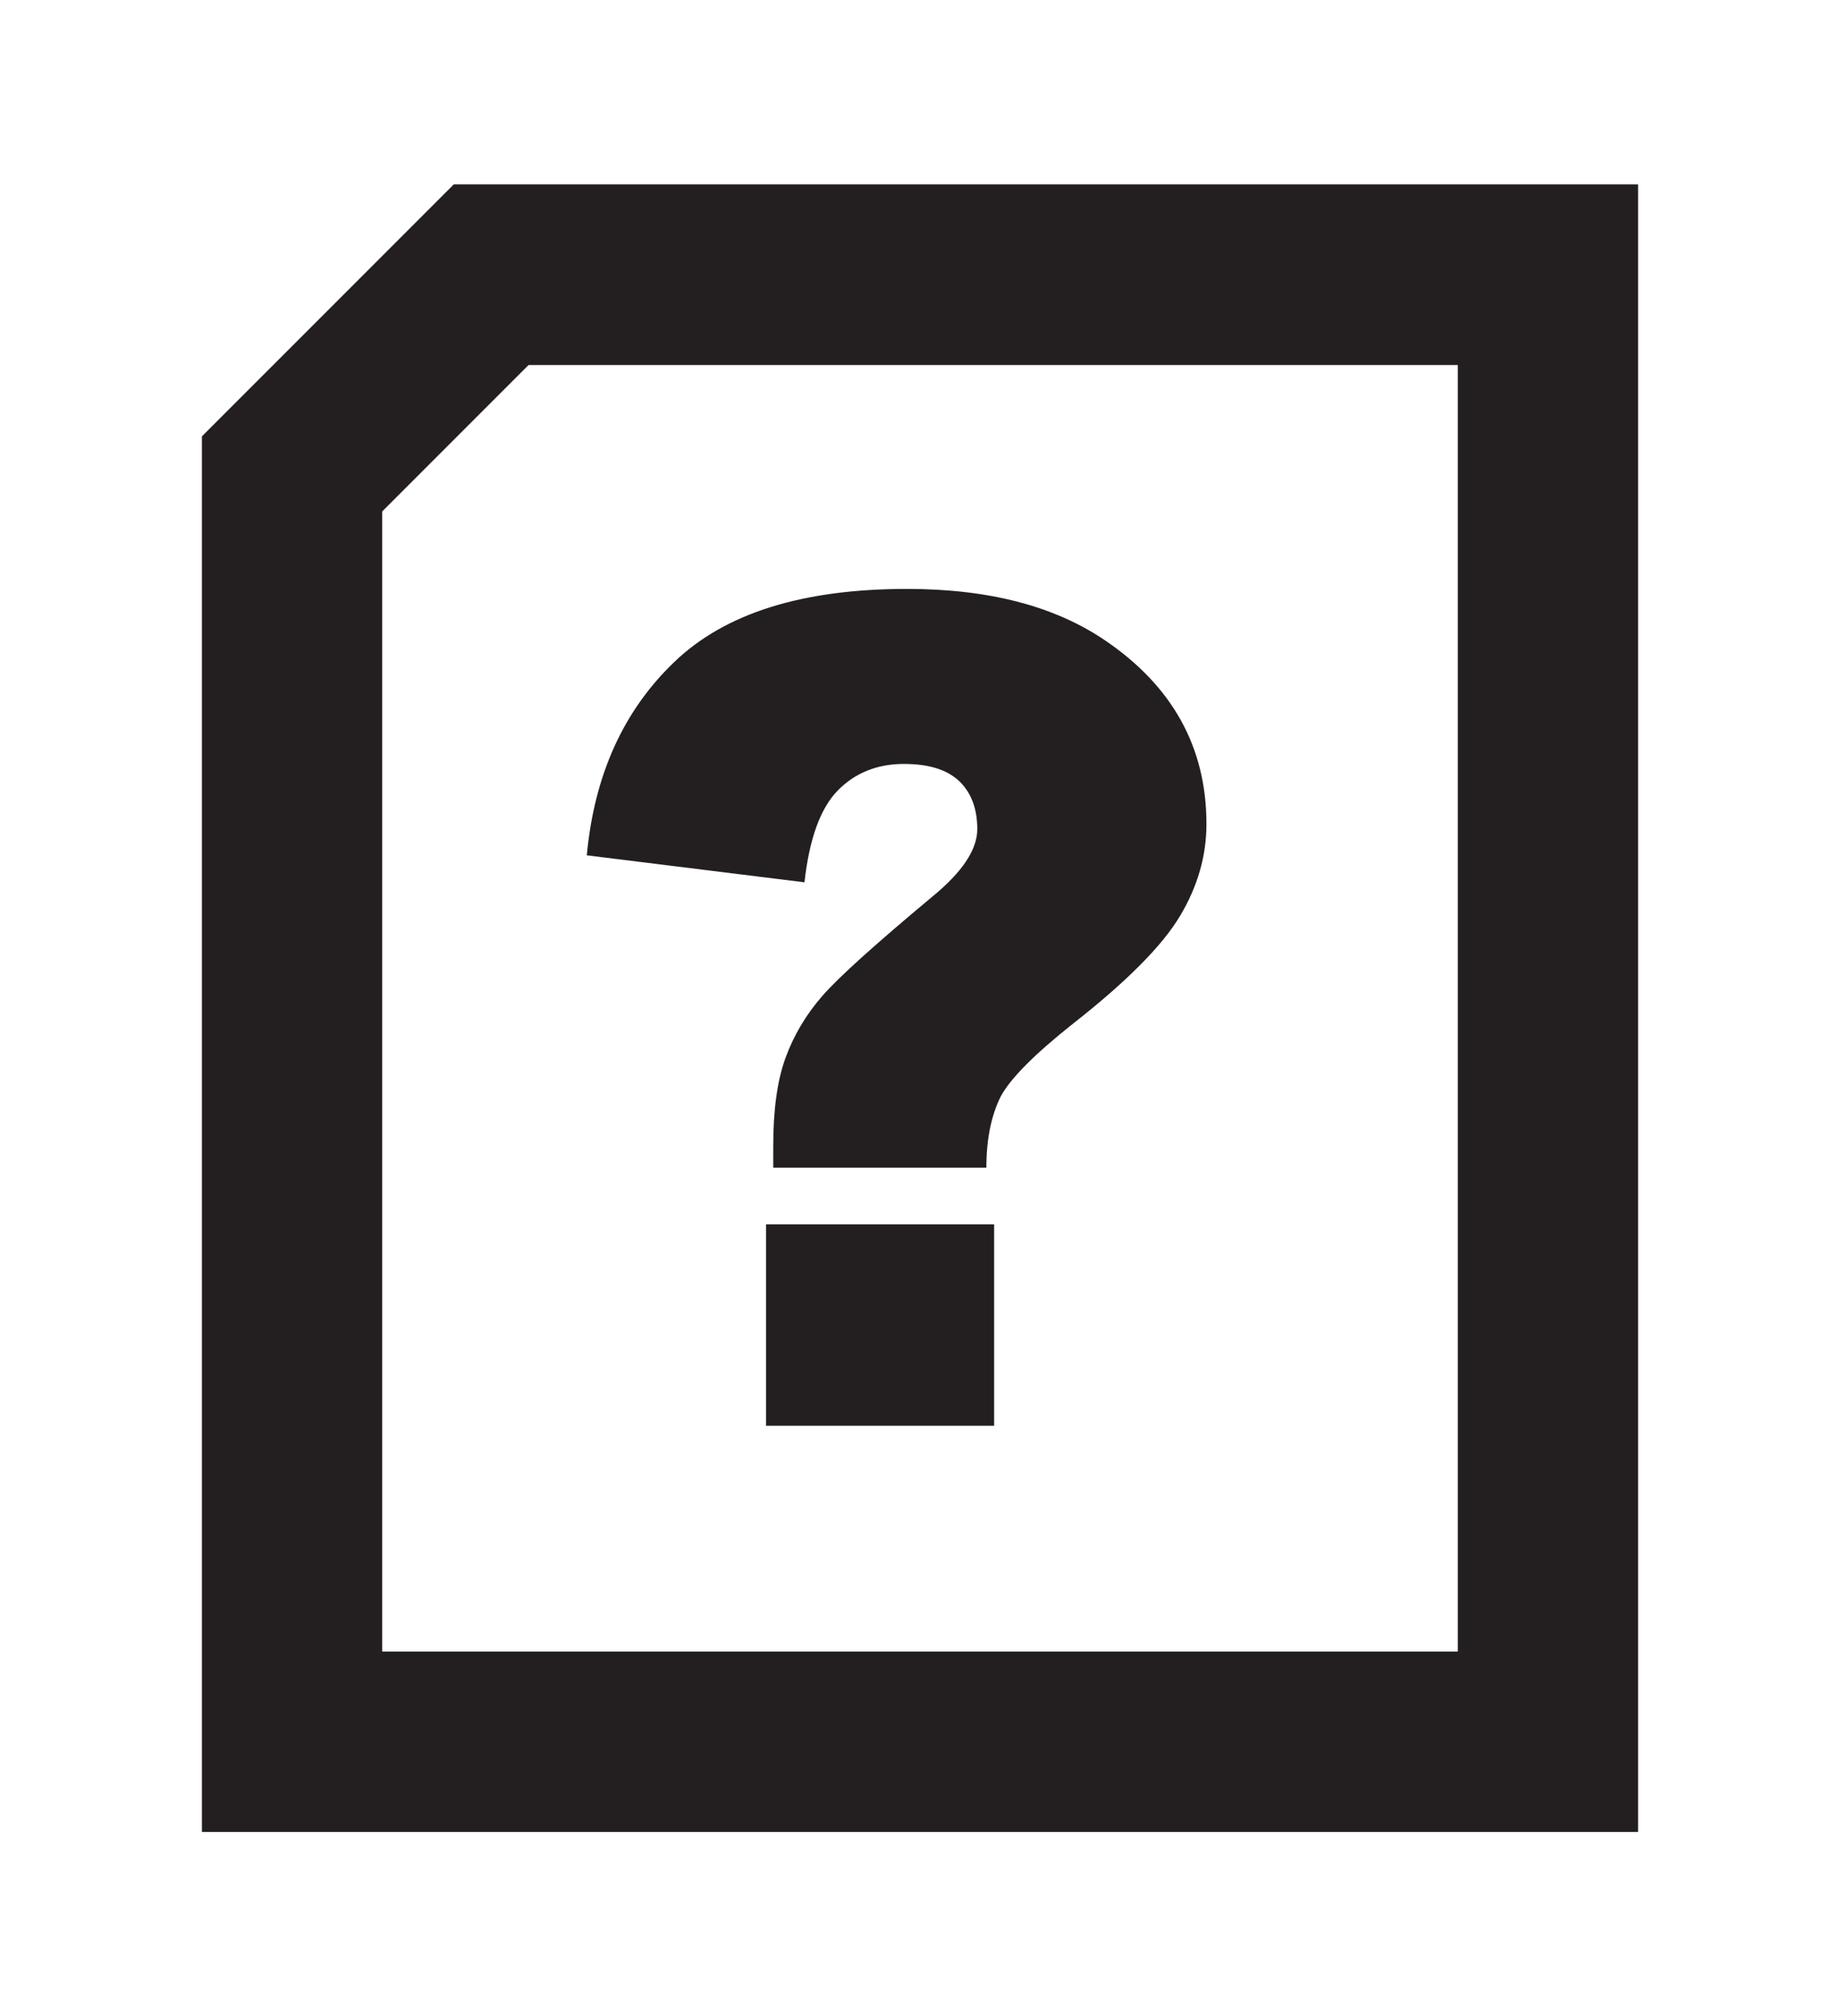 <?xml version="1.0" encoding="utf-8"?>
<!-- Generator: Adobe Illustrator 24.1.0, SVG Export Plug-In . SVG Version: 6.00 Build 0)  -->
<svg version="1.1" id="Layer_1" xmlns="http://www.w3.org/2000/svg" xmlns:xlink="http://www.w3.org/1999/xlink" x="0px" y="0px"
	 viewBox="0 0 68.89 75.46" style="enable-background:new 0 0 68.89 75.46;" xml:space="preserve">
<style type="text/css">
	.st0{fill:#231F20;}
</style>
<g>
	<path class="st0" d="M16.99,6.9l-9.43,9.43v52.23h53.77V6.9H16.99z M54.58,61.81H14.31V19.14l5.48-5.48h34.79V61.81z"/>
	<g>
		<path class="st0" d="M36.93,43.7h-7.98v-0.8c0-1.36,0.15-2.46,0.46-3.31c0.31-0.85,0.77-1.62,1.38-2.32
			c0.61-0.7,1.98-1.93,4.1-3.7c1.13-0.92,1.7-1.77,1.7-2.54c0-0.77-0.23-1.37-0.68-1.8c-0.46-0.43-1.14-0.64-2.07-0.64
			c-0.99,0-1.82,0.33-2.47,0.99c-0.65,0.66-1.07,1.81-1.25,3.44l-8.15-1.01c0.28-3,1.37-5.41,3.27-7.23c1.9-1.83,4.8-2.74,8.72-2.74
			c3.05,0,5.51,0.64,7.39,1.91c2.55,1.72,3.82,4.02,3.82,6.89c0,1.19-0.33,2.34-0.99,3.44c-0.66,1.11-2,2.46-4.03,4.05
			c-1.41,1.12-2.31,2.02-2.68,2.7C37.12,41.73,36.93,42.61,36.93,43.7z M28.68,45.82h8.54v7.54h-8.54V45.82z"/>
	</g>
</g>
</svg>
